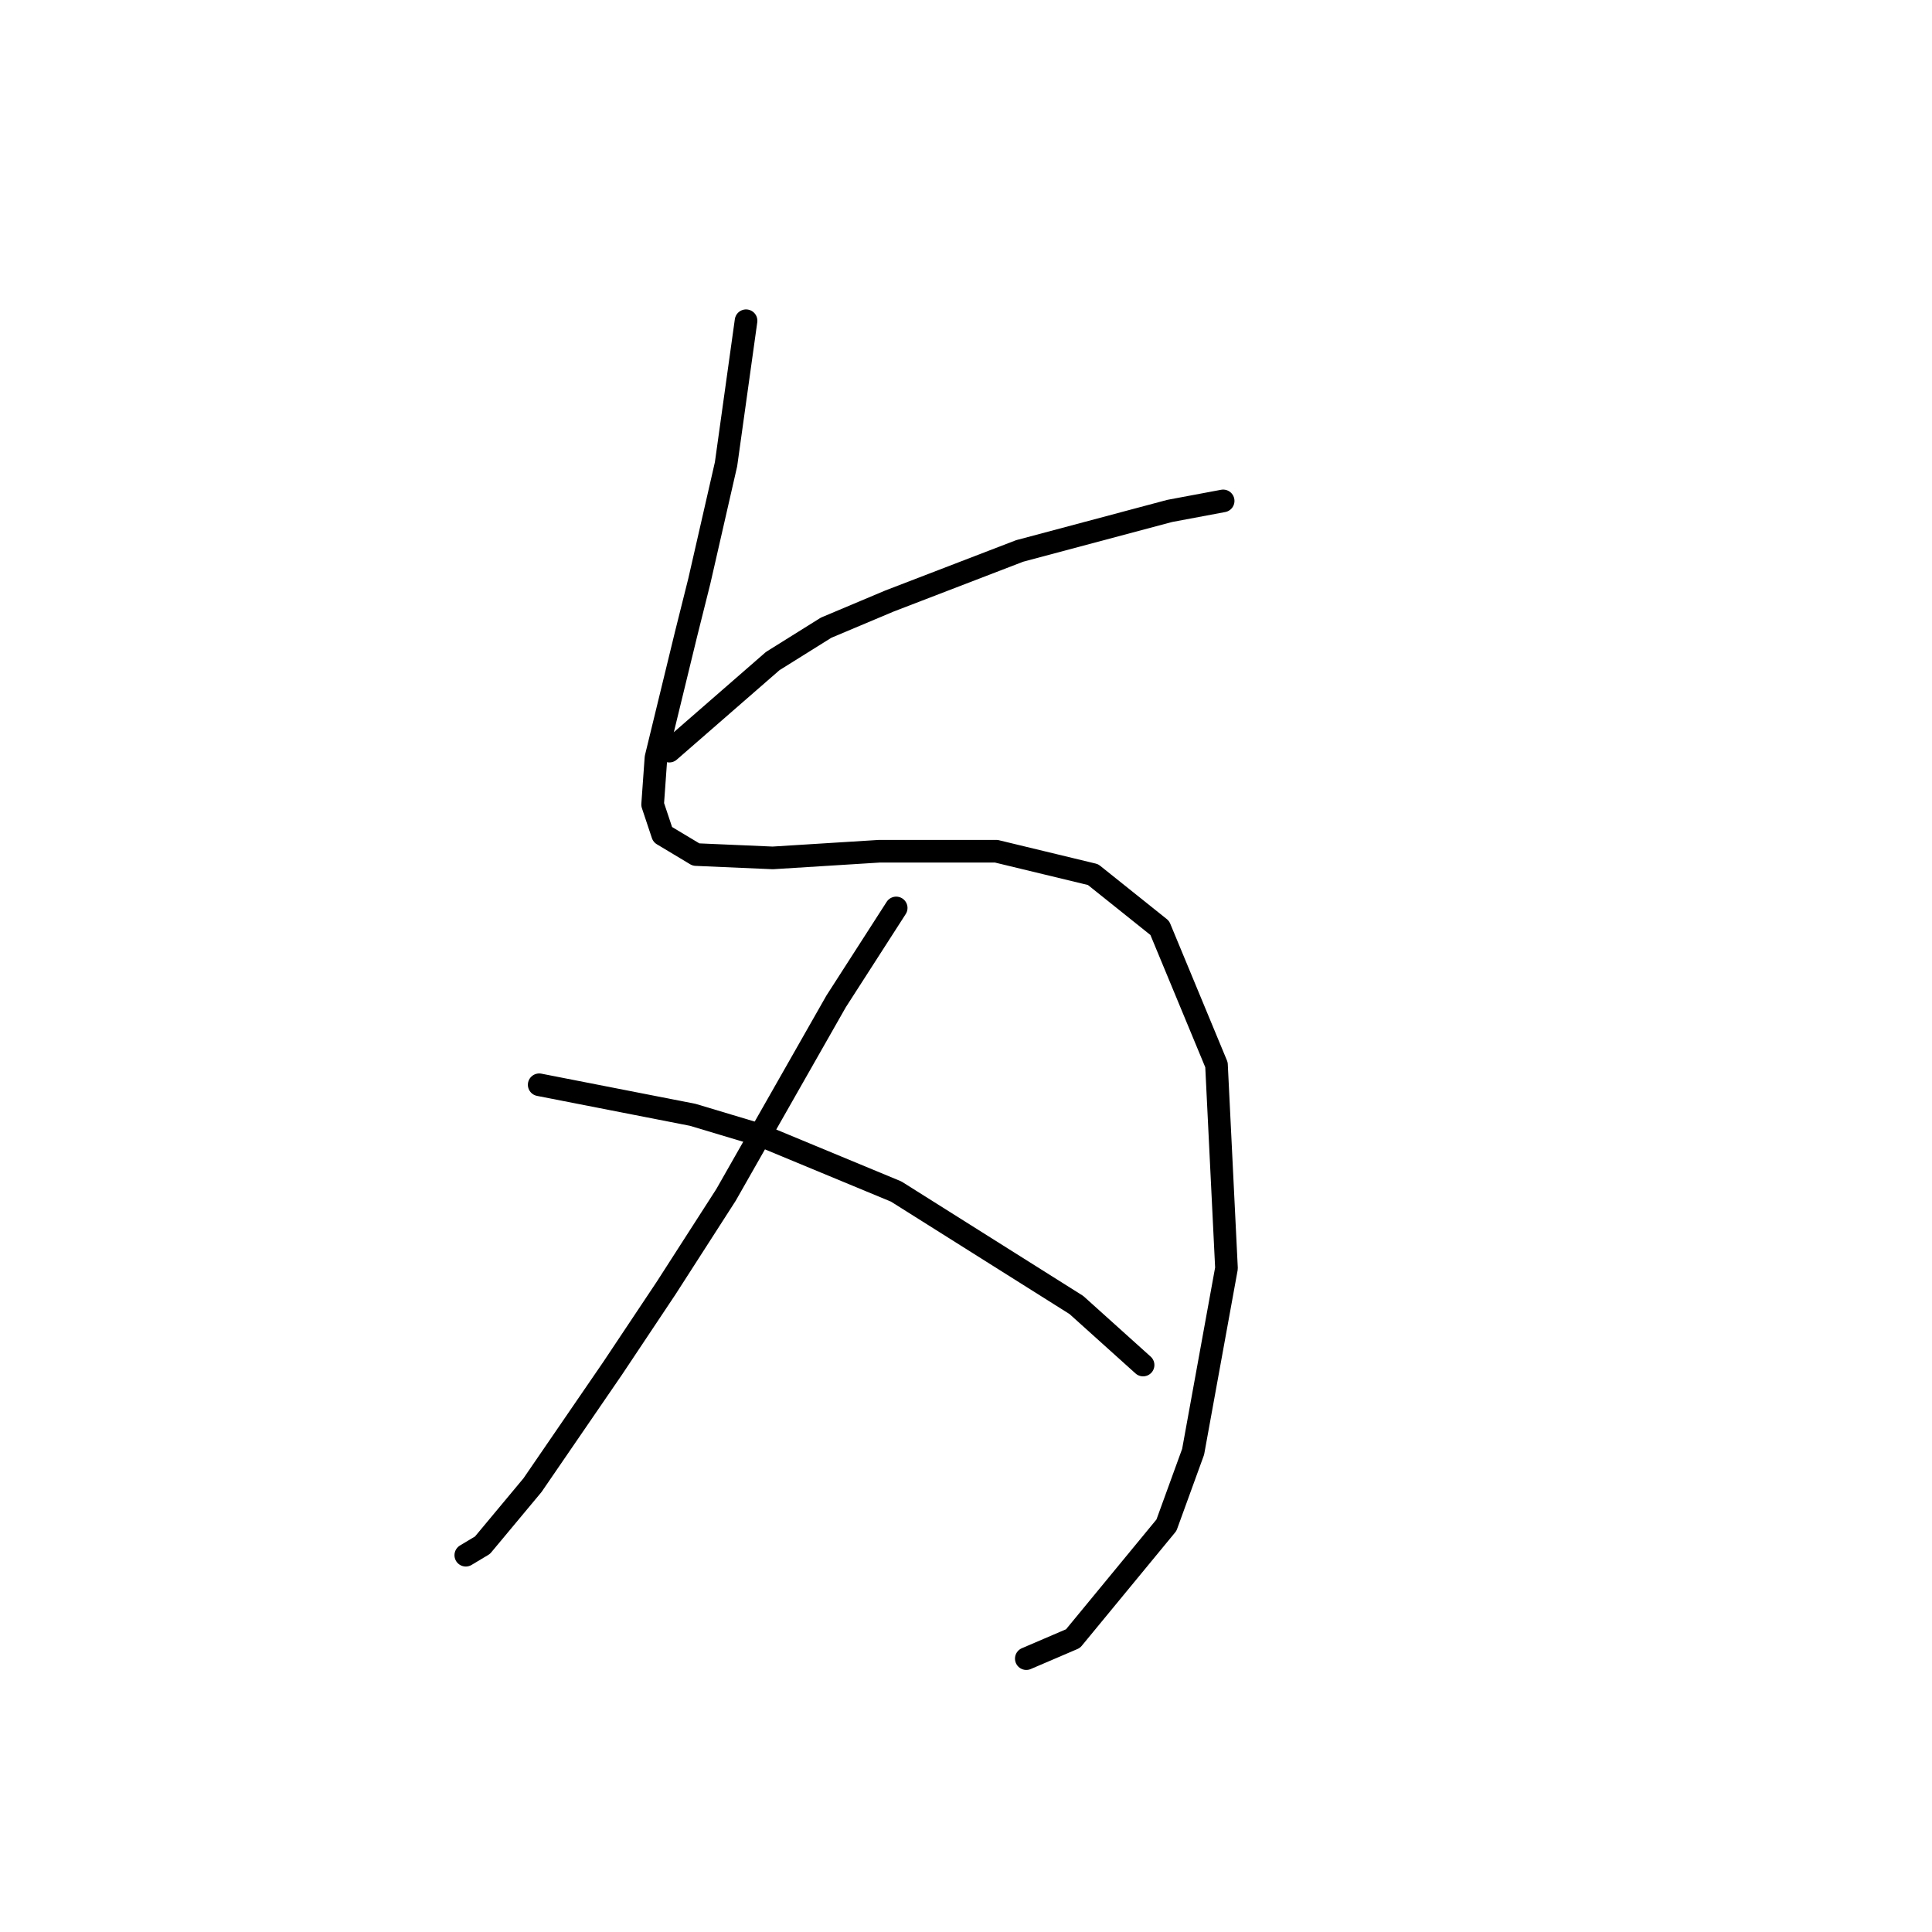 <?xml version="1.0" standalone="no"?>
    <svg width="256" height="256" xmlns="http://www.w3.org/2000/svg" version="1.1">
    <polyline stroke="black" stroke-width="3" stroke-linecap="round" fill="transparent" stroke-linejoin="round" points="98.856 42.5 96.203 61.51 92.667 76.983 90.898 84.056 86.919 100.414 86.477 106.603 87.804 110.582 92.224 113.234 102.392 113.676 116.539 112.792 132.012 112.792 144.833 115.887 153.674 122.96 161.19 141.086 162.516 168.053 158.095 192.368 154.559 202.094 142.18 217.124 135.991 219.777 135.991 219.777 " />
        <polyline stroke="black" stroke-width="3" stroke-linecap="round" fill="transparent" stroke-linejoin="round" points="88.688 99.529 102.392 87.593 109.466 83.172 117.865 79.636 135.107 73.004 155.001 67.699 162.074 66.373 162.074 66.373 " />
        <polyline stroke="black" stroke-width="3" stroke-linecap="round" fill="transparent" stroke-linejoin="round" points="118.75 120.308 110.792 132.686 96.203 158.327 88.246 170.705 81.172 181.315 70.562 196.788 63.931 204.746 61.72 206.072 61.72 206.072 " />
        <polyline stroke="black" stroke-width="3" stroke-linecap="round" fill="transparent" stroke-linejoin="round" points="71.446 143.738 91.782 147.717 100.624 150.369 118.75 157.885 142.622 172.916 151.464 180.873 151.464 180.873 " />
        </svg>